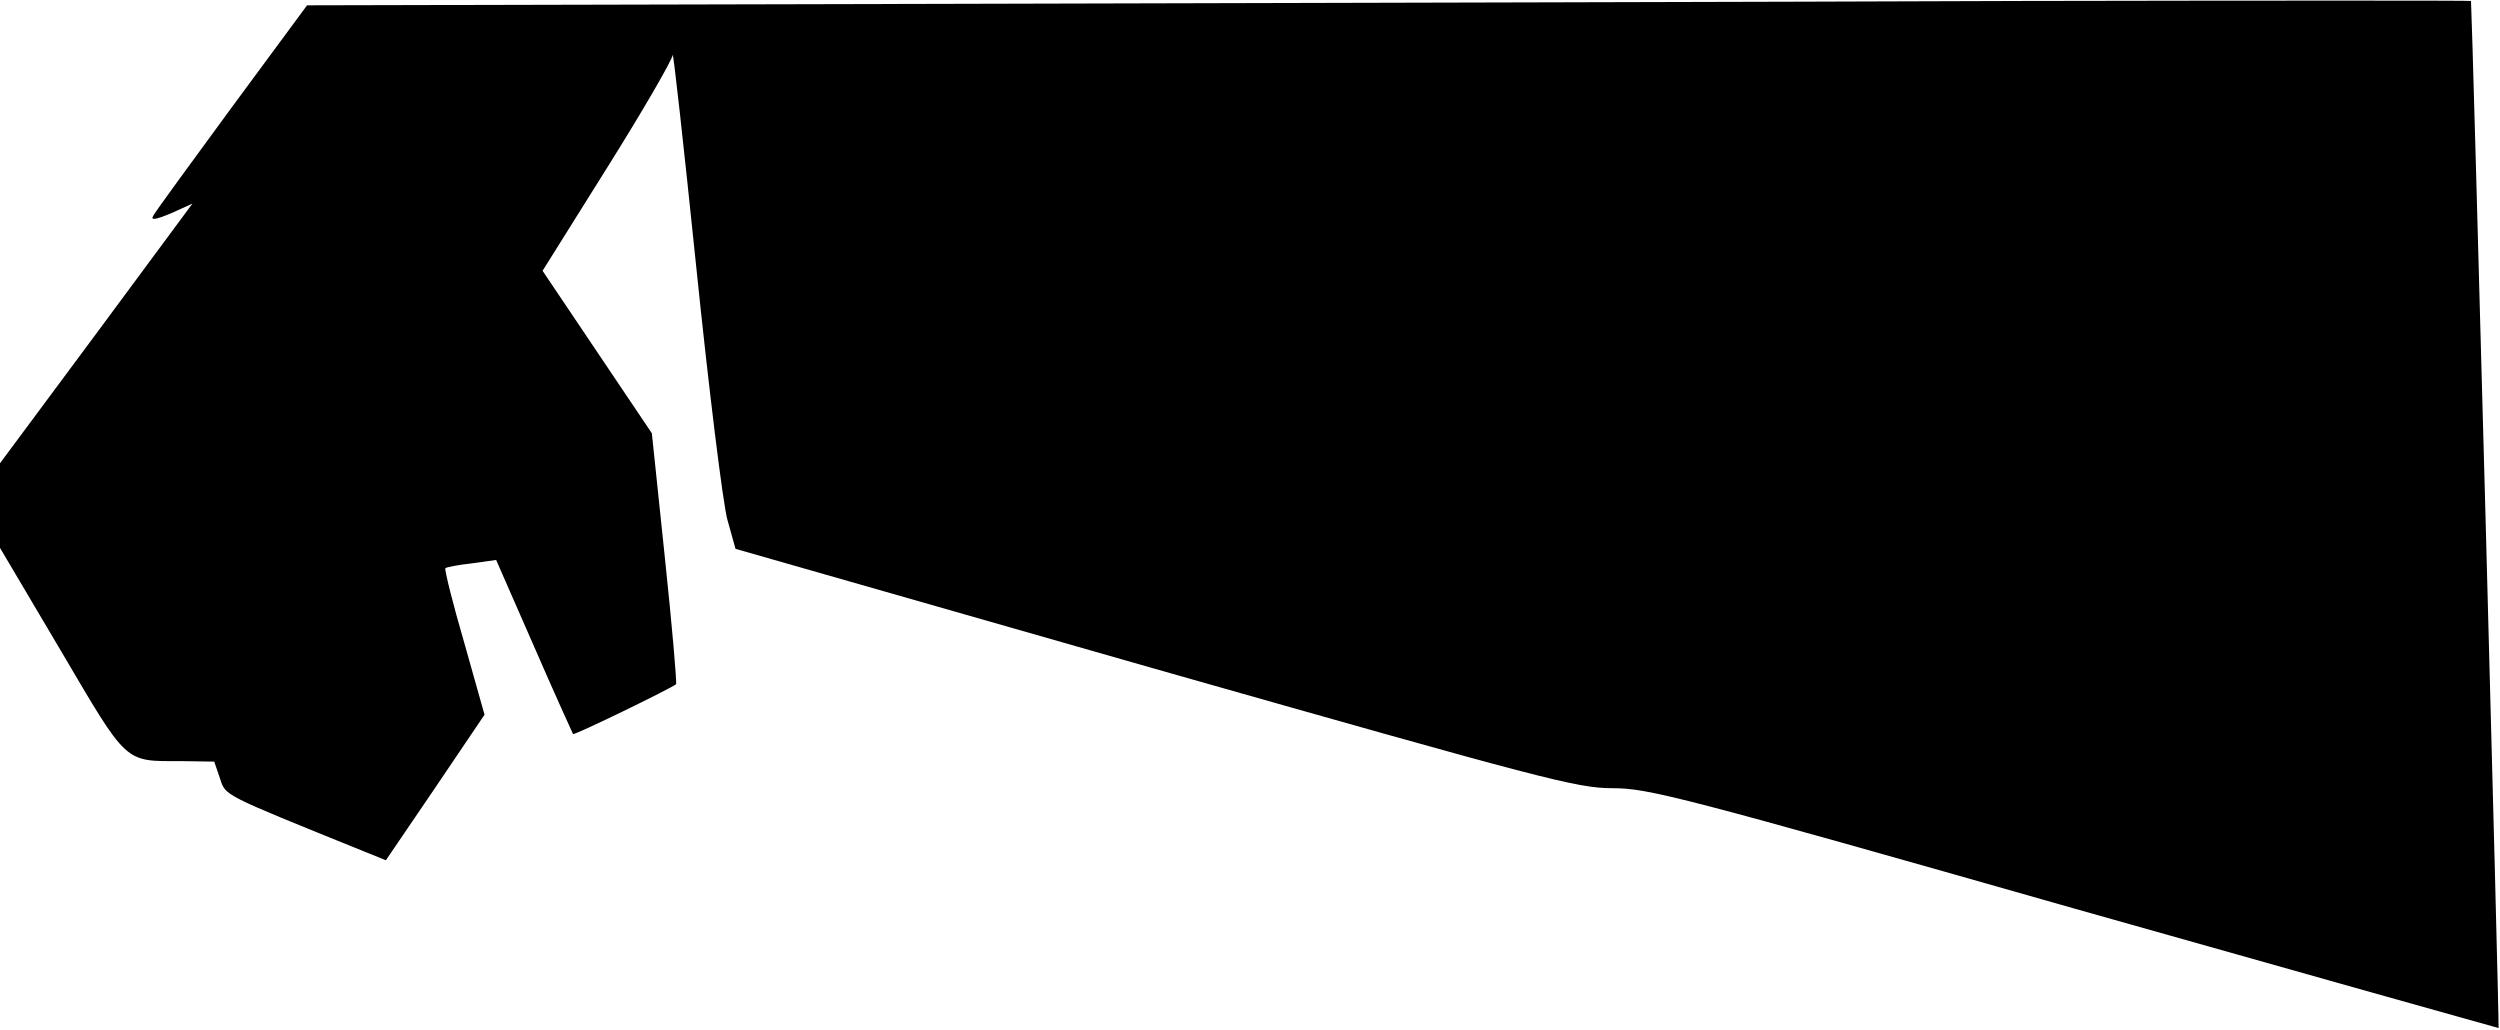 <?xml version="1.0" standalone="no"?>
<!DOCTYPE svg PUBLIC "-//W3C//DTD SVG 20010904//EN"
 "http://www.w3.org/TR/2001/REC-SVG-20010904/DTD/svg10.dtd">
<svg version="1.0" xmlns="http://www.w3.org/2000/svg"
 width="517pt" height="213pt" viewBox="0 0 517 213"
 preserveAspectRatio="xMidYMid meet">
<g transform="translate(0,213) scale(0.1,-0.1)"
fill="#000000" stroke="none">
<path fill="#000000" stroke="none" d="M1945 2122 l-1310 -3 -155 -210 c-85
-116 -159 -217 -163 -225 -6 -10 3 -9 37 5 l44 20 -199 -269 -199 -268 0 -88
0 -87 126 -213 c139 -236 130 -228 248 -228 l69 -1 12 -35 c12 -36 2 -31 296
-150 l47 -19 102 150 102 151 -42 149 c-24 82 -41 151 -39 154 2 2 27 7 55 10
l50 7 78 -178 c43 -99 80 -180 81 -182 3 -3 204 95 213 103 2 2 -8 119 -23
261 l-27 258 -113 168 -113 168 134 214 c74 118 134 222 135 232 1 11 23 -188
49 -440 26 -253 55 -487 64 -520 l17 -61 867 -248 c806 -229 873 -247 947
-247 74 0 144 -18 955 -249 481 -136 876 -247 877 -247 2 1 -55 2114 -57 2124
0 1 -417 1 -927 0 -511 -2 -1517 -4 -2238 -6z"/>
</g>
</svg>
